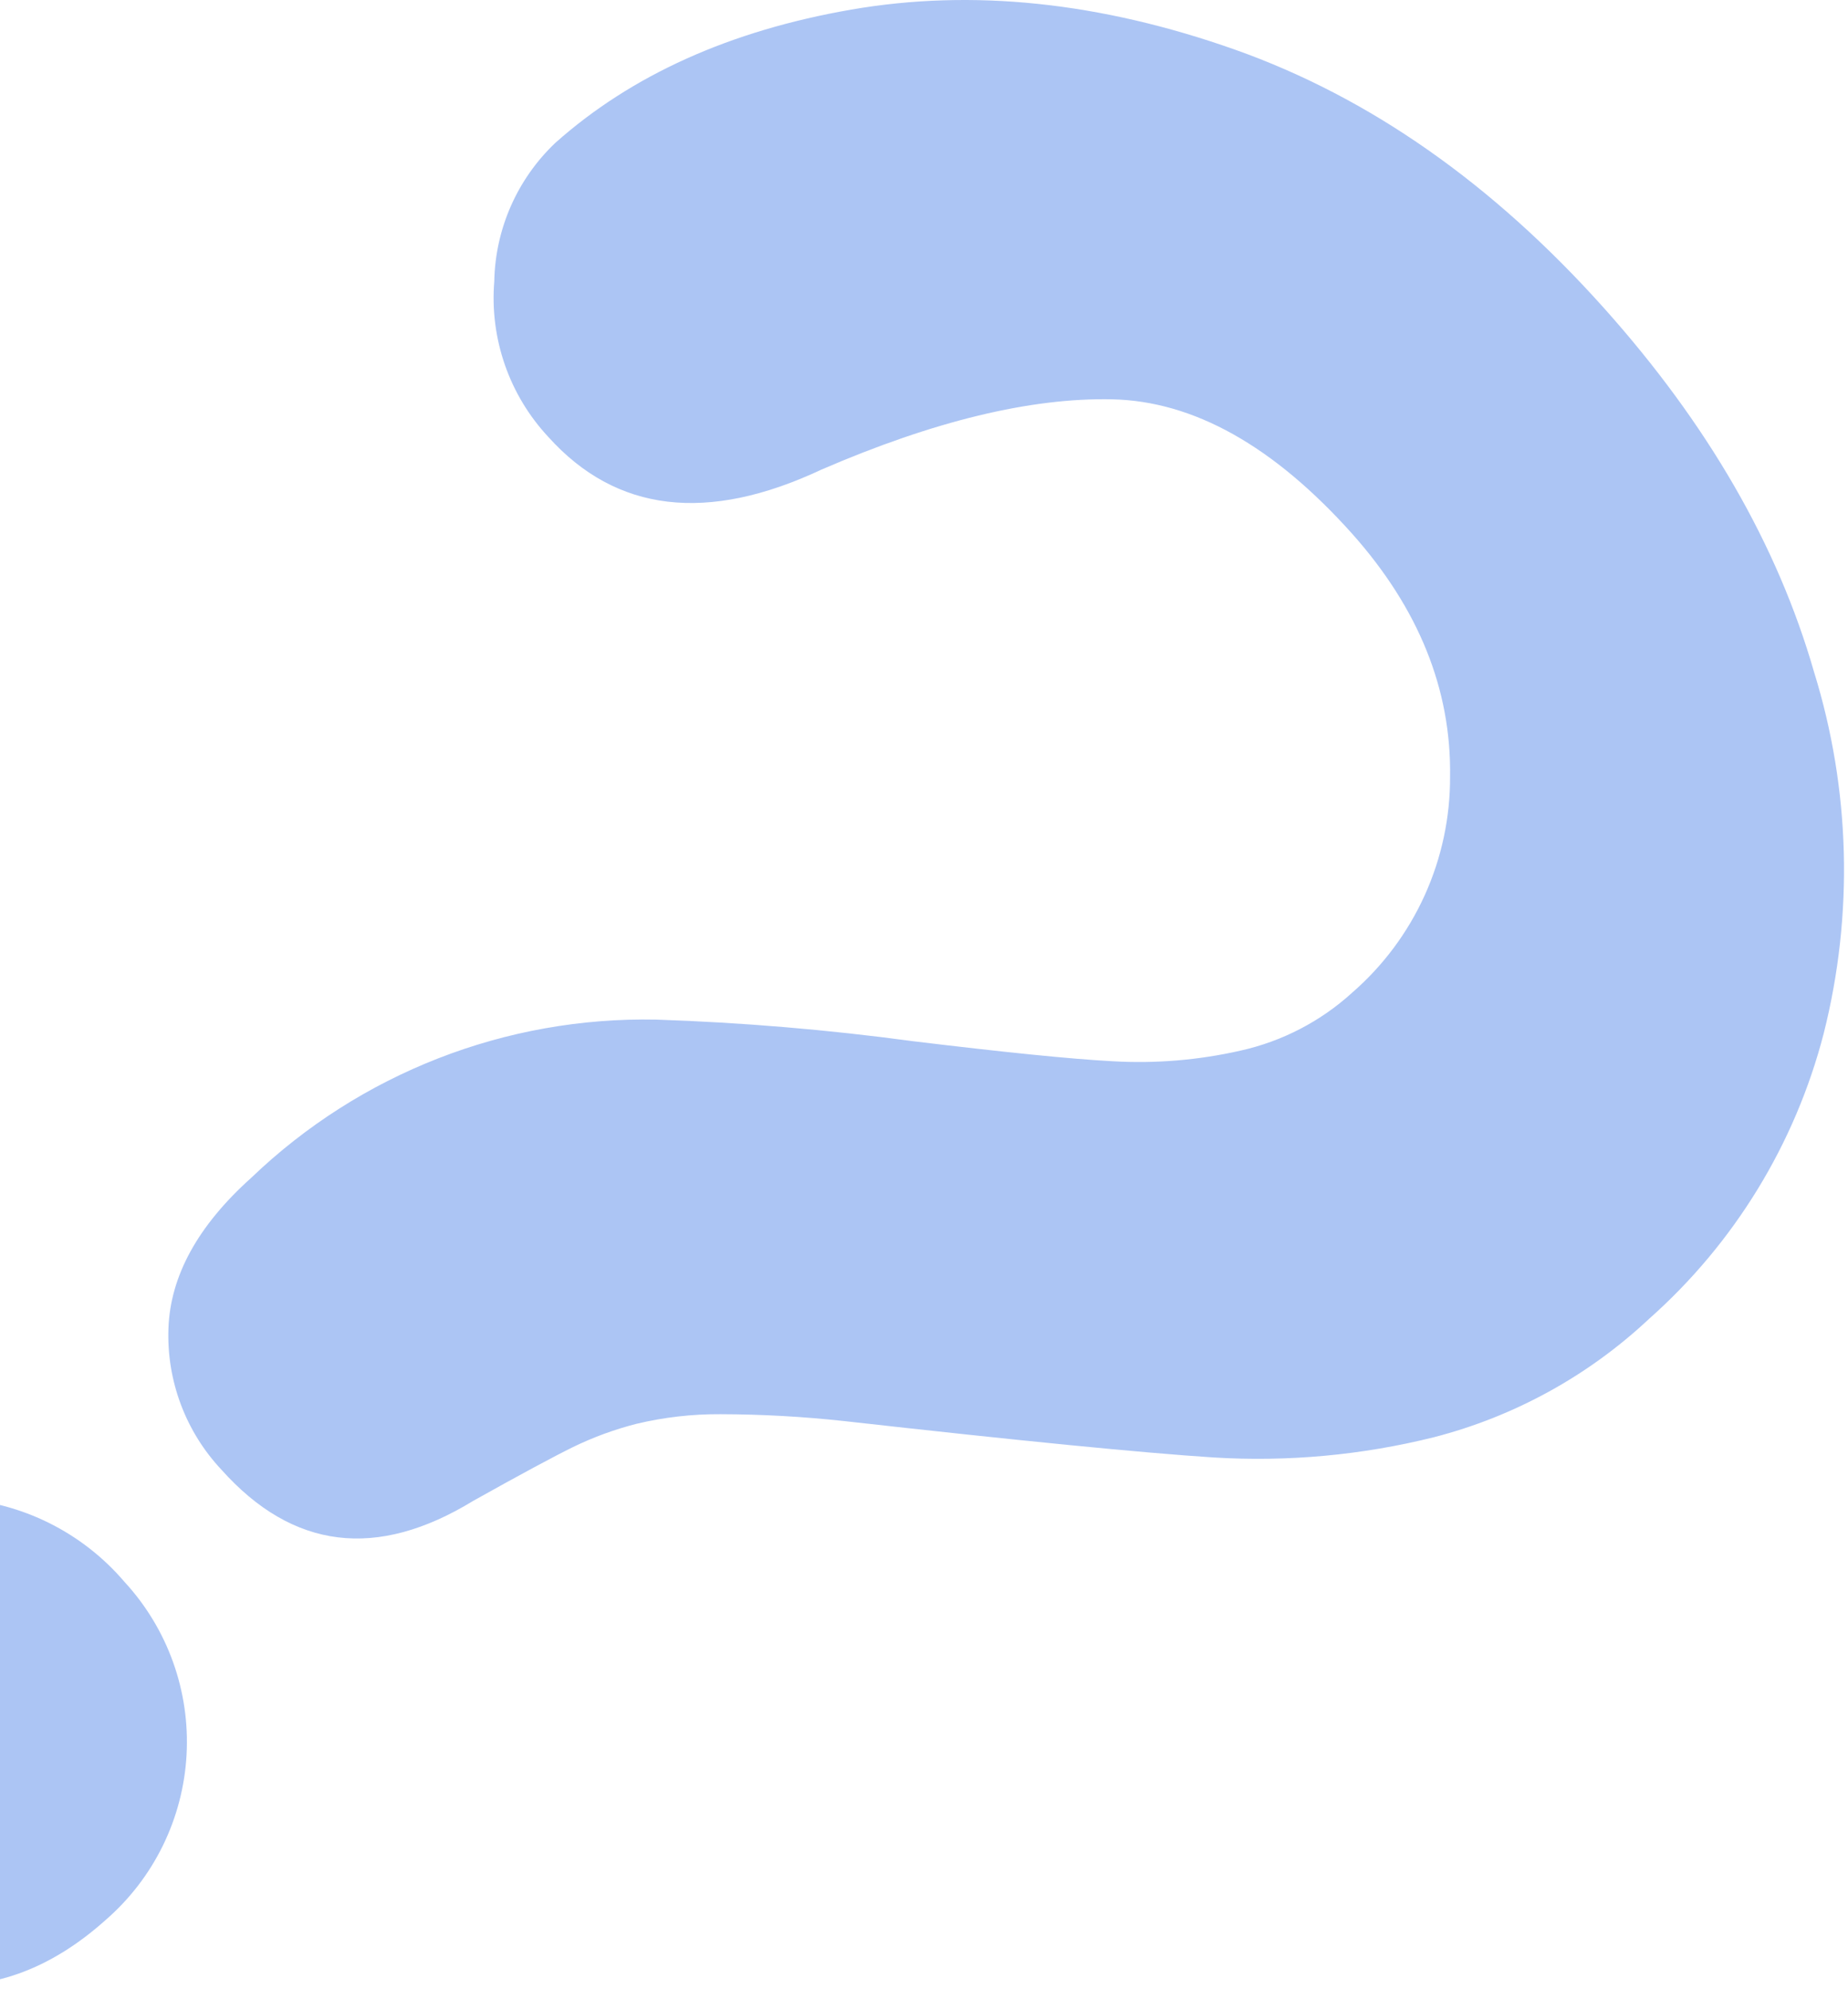 <svg width="197" height="212" viewBox="0 0 197 212" fill="none" xmlns="http://www.w3.org/2000/svg">
<path d="M59.195 15.23C67.312 8.001 77.823 3.267 90.729 1.027C103.634 -1.212 117.276 0.209 131.655 5.292C145.987 10.374 159.095 19.553 170.981 32.827C182.031 45.174 189.498 58.106 193.383 71.624C197.258 84.125 197.613 97.453 194.409 110.143C191.365 121.905 184.886 132.492 175.798 140.55C169.331 146.617 161.442 150.957 152.857 153.169C145.191 155.08 137.279 155.808 129.394 155.327C121.822 154.84 108.684 153.546 89.981 151.446C85.602 150.969 81.201 150.725 76.797 150.715C73.781 150.695 70.773 151.04 67.839 151.742C65.512 152.336 63.251 153.164 61.091 154.214C59.004 155.24 55.473 157.138 50.464 159.94C40.167 166.241 31.215 165.138 23.608 156.633C21.719 154.622 20.246 152.256 19.276 149.671C18.306 147.087 17.857 144.336 17.956 141.577C18.153 135.973 21.098 130.617 26.791 125.512C38.388 114.392 53.921 108.332 69.979 108.663C79.12 108.969 88.24 109.735 97.303 110.961C106.939 112.127 114.053 112.858 118.645 113.102C123.203 113.362 127.776 112.981 132.229 111.97C136.671 110.985 140.778 108.855 144.143 105.791C147.436 102.931 150.073 99.392 151.874 95.418C153.675 91.444 154.598 87.128 154.579 82.764C154.718 73.481 151.239 64.853 144.143 56.882C135.759 47.518 127.231 42.743 118.558 42.557C109.884 42.371 99.559 44.866 87.581 50.041C75.394 55.762 65.683 54.602 58.447 46.56C56.388 44.351 54.812 41.737 53.821 38.883C52.83 36.03 52.444 33.001 52.69 29.99C52.742 27.221 53.344 24.49 54.461 21.956C55.578 19.423 57.187 17.136 59.195 15.23ZM-24.884 202.67C-29.428 197.729 -31.965 191.267 -31.997 184.551C-32.102 177.682 -29.139 171.538 -23.109 166.119C-20.628 163.822 -17.698 162.066 -14.503 160.96C-11.309 159.855 -7.92 159.424 -4.551 159.696C-1.139 159.903 2.197 160.795 5.257 162.32C8.317 163.846 11.039 165.972 13.26 168.573C15.543 171.047 17.306 173.954 18.445 177.123C19.583 180.292 20.074 183.658 19.887 187.02C19.701 190.383 18.841 193.673 17.359 196.697C15.877 199.72 13.802 202.414 11.259 204.62C5.311 209.946 -1.067 212.22 -7.873 211.443C-14.449 210.78 -20.528 207.645 -24.884 202.67Z" fill="#ACC5F4"/>
</svg>
